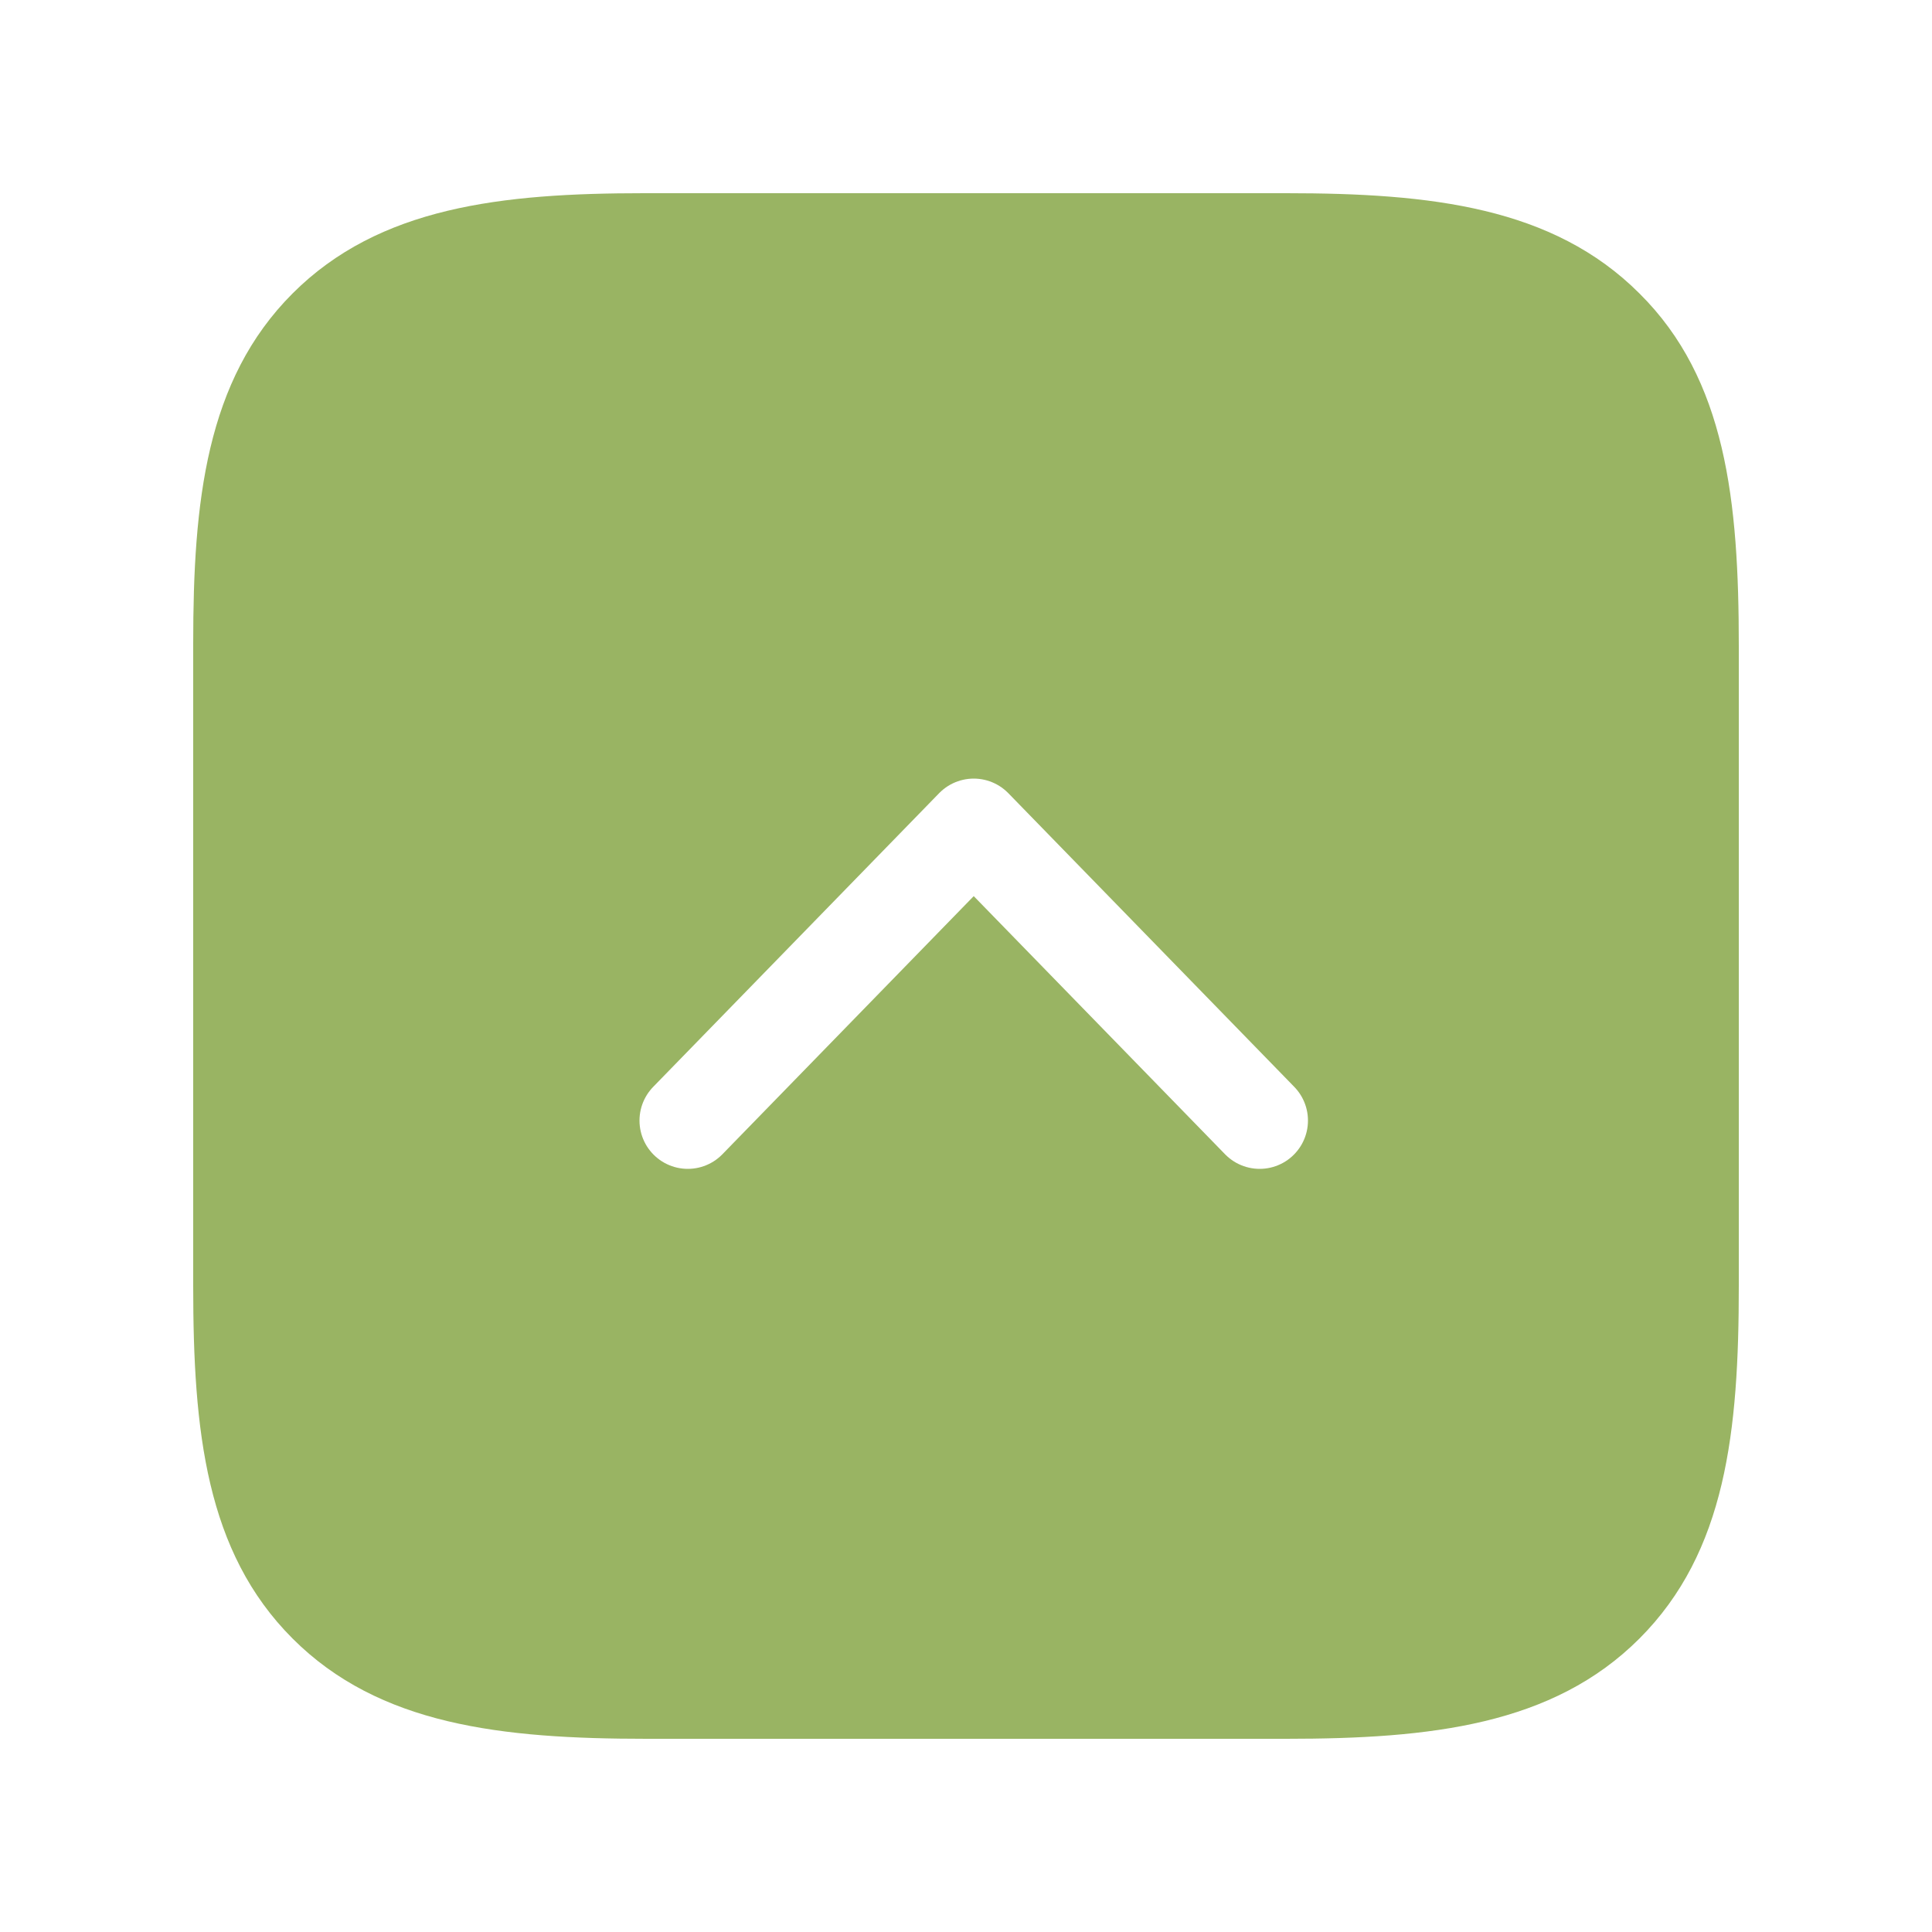 <svg width="100" height="100" viewBox="0 0 100 100" fill="none" xmlns="http://www.w3.org/2000/svg">
<g filter="url(#filter0_d_97_617)">
<path d="M84.858 15.19C80.374 10.704 74.044 10 66.572 10H33.341C25.956 10 19.626 10.704 15.143 15.19C10.659 19.676 10 25.965 10 33.31V66.558C10 74.079 10.659 80.324 15.143 84.81C19.626 89.296 25.956 90 33.473 90H66.572C74.044 90 80.374 89.296 84.858 84.81C89.341 80.324 90 74.079 90 66.558V33.441C90 25.921 89.341 19.632 84.858 15.19Z" fill="#99B463"/>
</g>
<path d="M65.2 58L50.4 42.8L35.6 58" stroke="white" stroke-width="5" stroke-linecap="round" stroke-linejoin="round"/>
<defs>
<filter id="filter0_d_97_617" x="0" y="0" width="100" height="100" filterUnits="userSpaceOnUse" color-interpolation-filters="sRGB">
<feFlood flood-opacity="0" result="BackgroundImageFix"/>
<feColorMatrix in="SourceAlpha" type="matrix" values="0 0 0 0 0 0 0 0 0 0 0 0 0 0 0 0 0 0 127 0" result="hardAlpha"/>
<feOffset/>
<feGaussianBlur stdDeviation="5"/>
<feComposite in2="hardAlpha" operator="out"/>
<feColorMatrix type="matrix" values="0 0 0 0 0 0 0 0 0 0 0 0 0 0 0 0 0 0 0.25 0"/>
<feBlend mode="normal" in2="BackgroundImageFix" result="effect1_dropShadow_97_617"/>
<feBlend mode="normal" in="SourceGraphic" in2="effect1_dropShadow_97_617" result="shape"/>
</filter>
</defs>
</svg>
